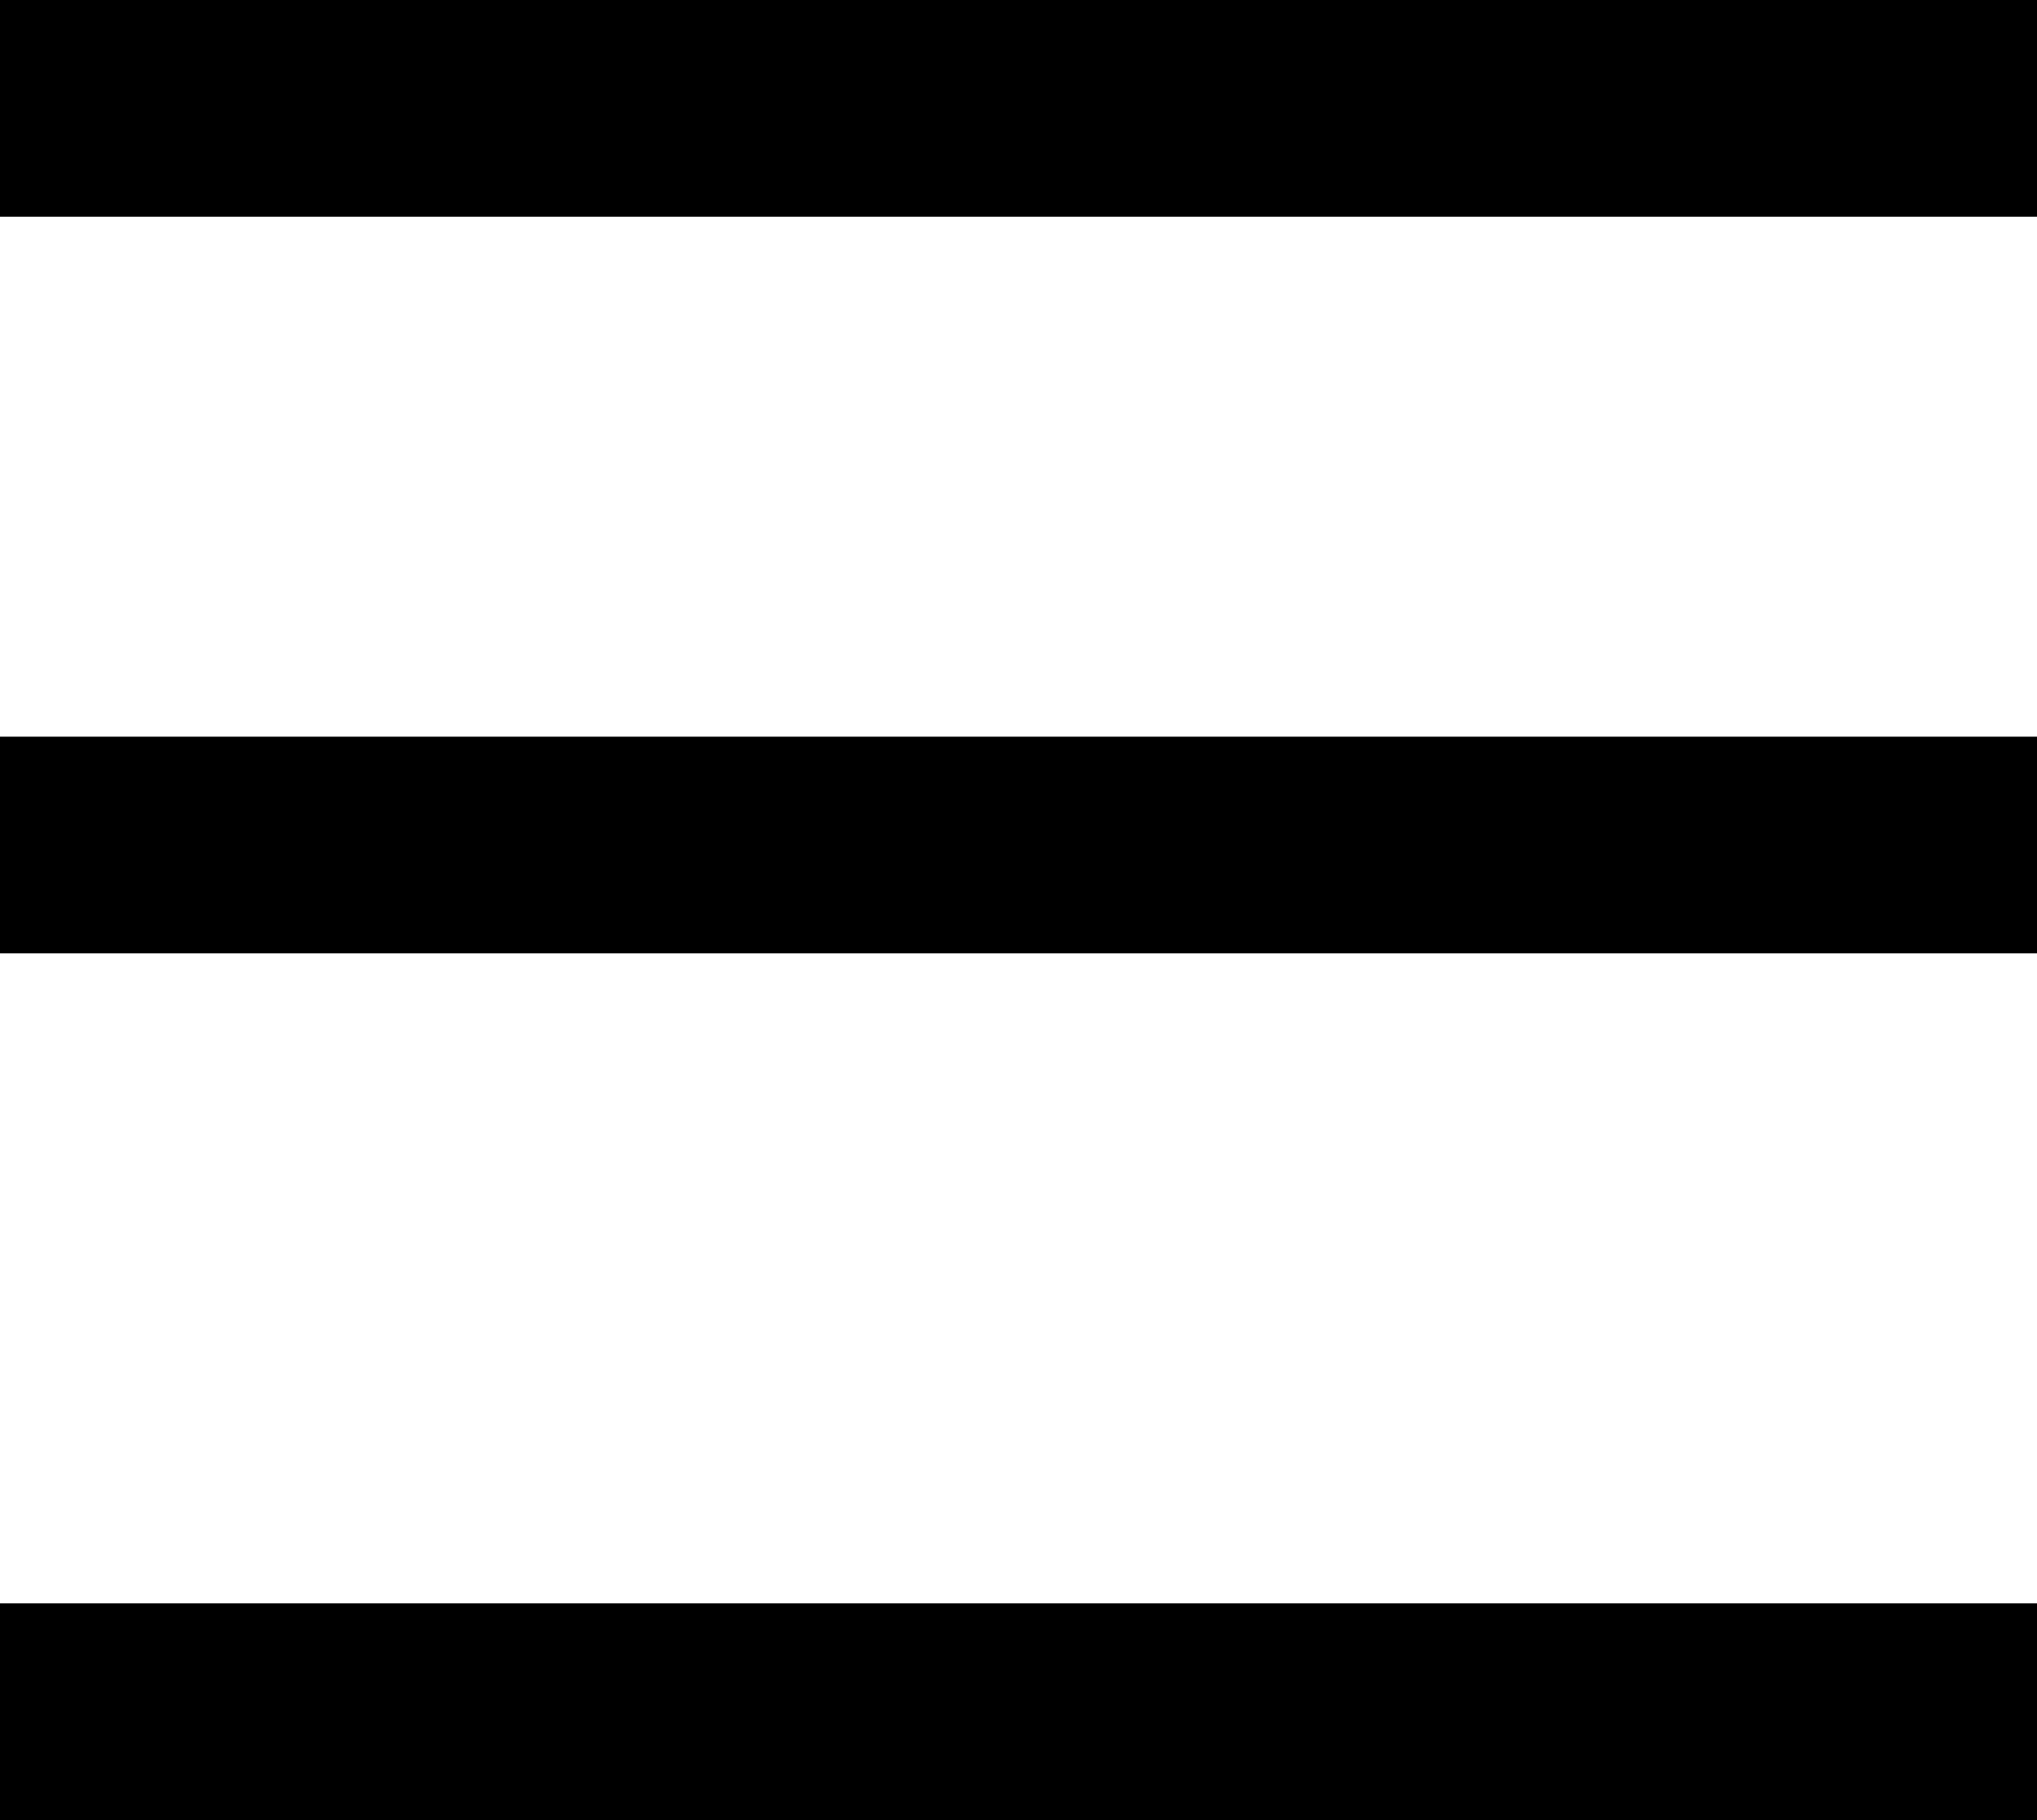 <svg width="47" height="42" viewBox="0 0 47 42" fill="none" xmlns="http://www.w3.org/2000/svg">
<line y1="4.5" x2="47" y2="4.5" stroke="black"/>
<line y1="2.5" x2="47" y2="2.5" stroke="black" stroke-width="5"/>
<line y1="19.5" x2="47" y2="19.5" stroke="black" stroke-width="5"/>
<line y1="39.5" x2="47" y2="39.5" stroke="black" stroke-width="5"/>
</svg>
